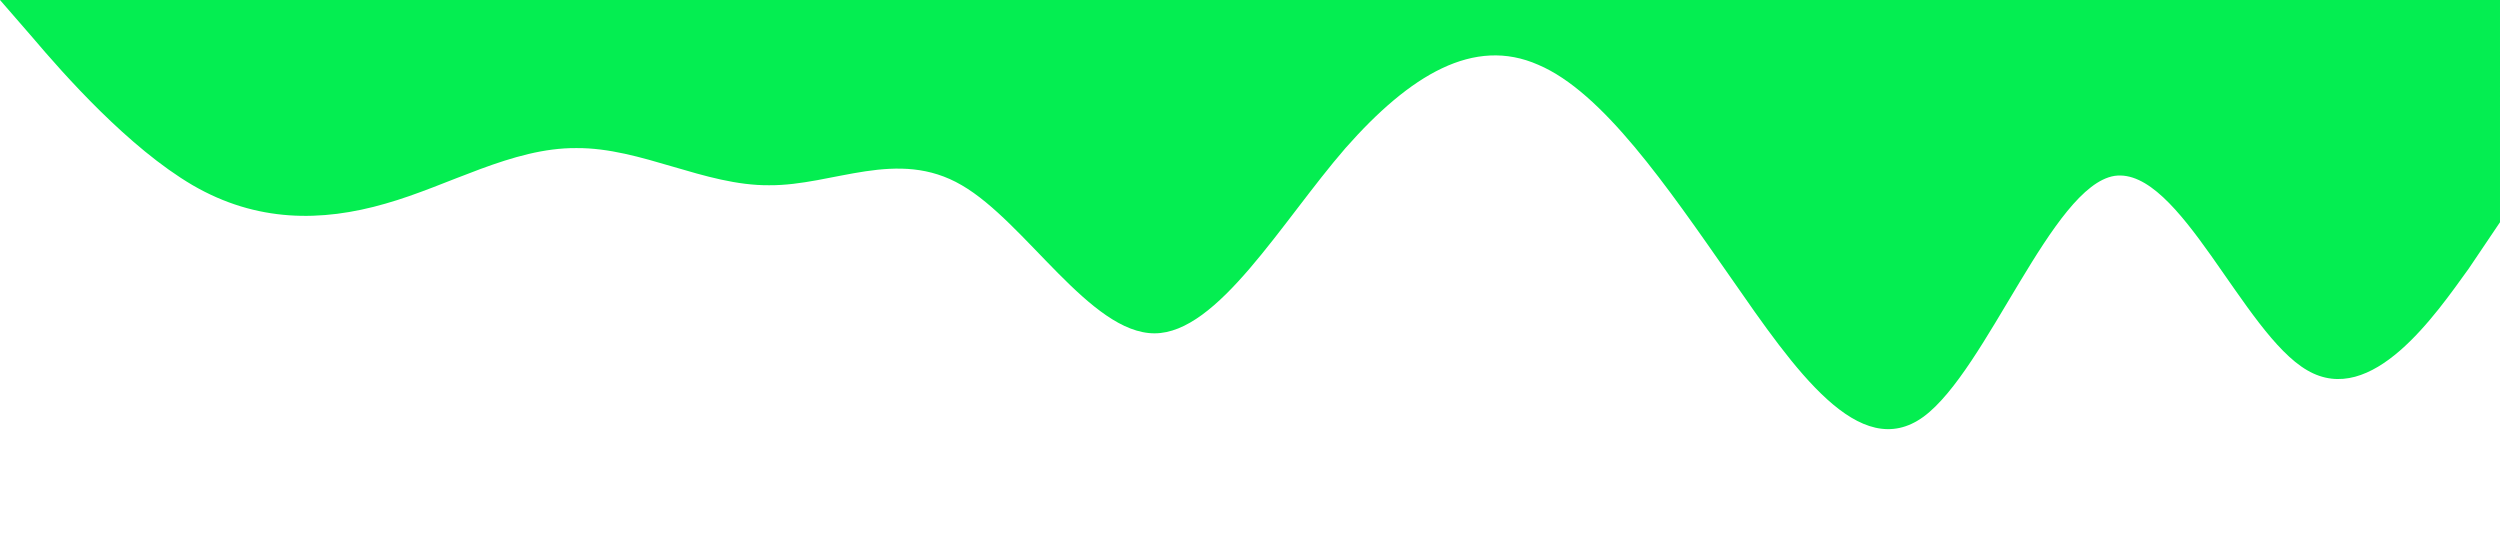 <svg xmlns="http://www.w3.org/2000/svg" viewBox="0 0 1440 320"><path fill="#04ee51" d="m0 0 18.5 21.3C36.9 43 74 85 111 106.7c36.7 21.3 74 21.3 111 10.6 36.5-10.3 73-32.3 110-32 37.2-.3 74 21.7 111 21.4 37 .3 74-21.7 111 0C590.8 128 628 192 665 192c36.5 0 73-64 110-106.7 37.3-42.3 74-64.3 111-48C923.1 53 960 107 997 160c36.8 53 74 107 111 80 36.6-27 74-133 110-138.7 37.4-5.3 74 90.7 111 112 37.2 21.7 74-32.3 93-58.6l18-26.7V0H0Z"/></svg>